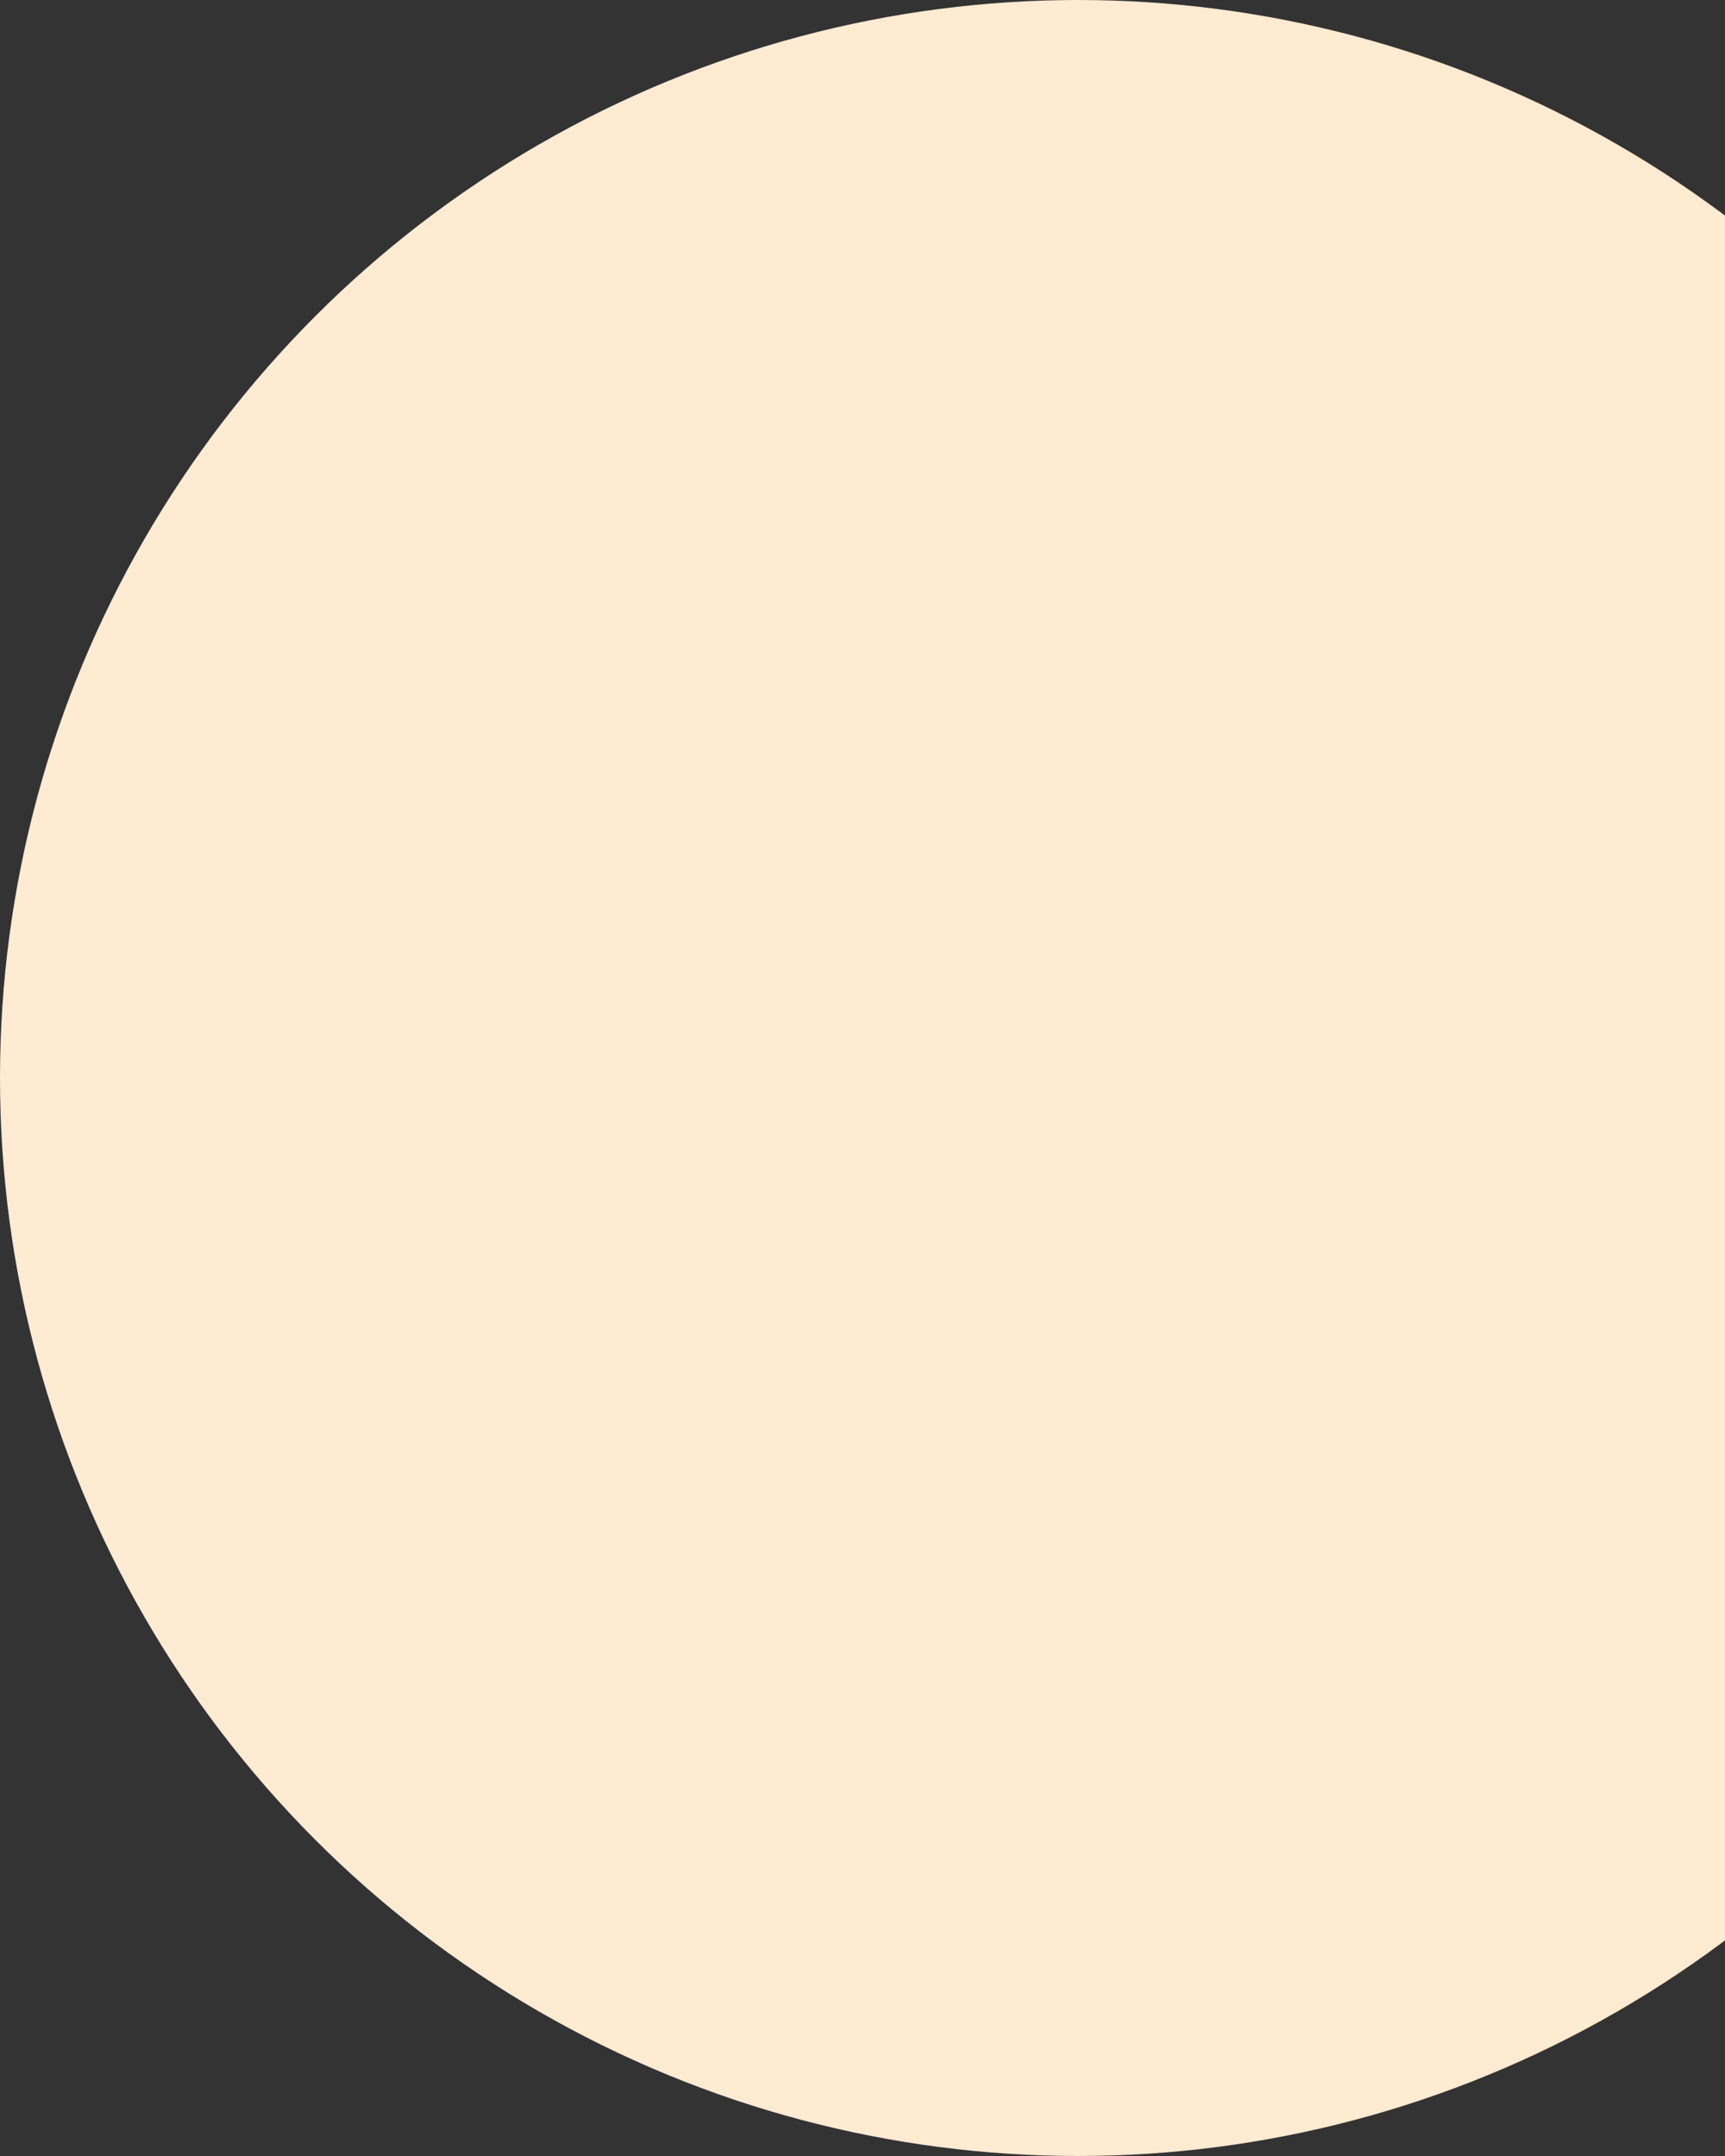 <svg width="148" height="185" viewBox="0 0 148 185" fill="none" xmlns="http://www.w3.org/2000/svg">
<rect x="0" y="0" width="148" height="185" fill="#333333" stroke="none"/>
<circle cx="92.5" cy="92.5" r="92.5" fill="#FFEAD2"/>
</svg>
